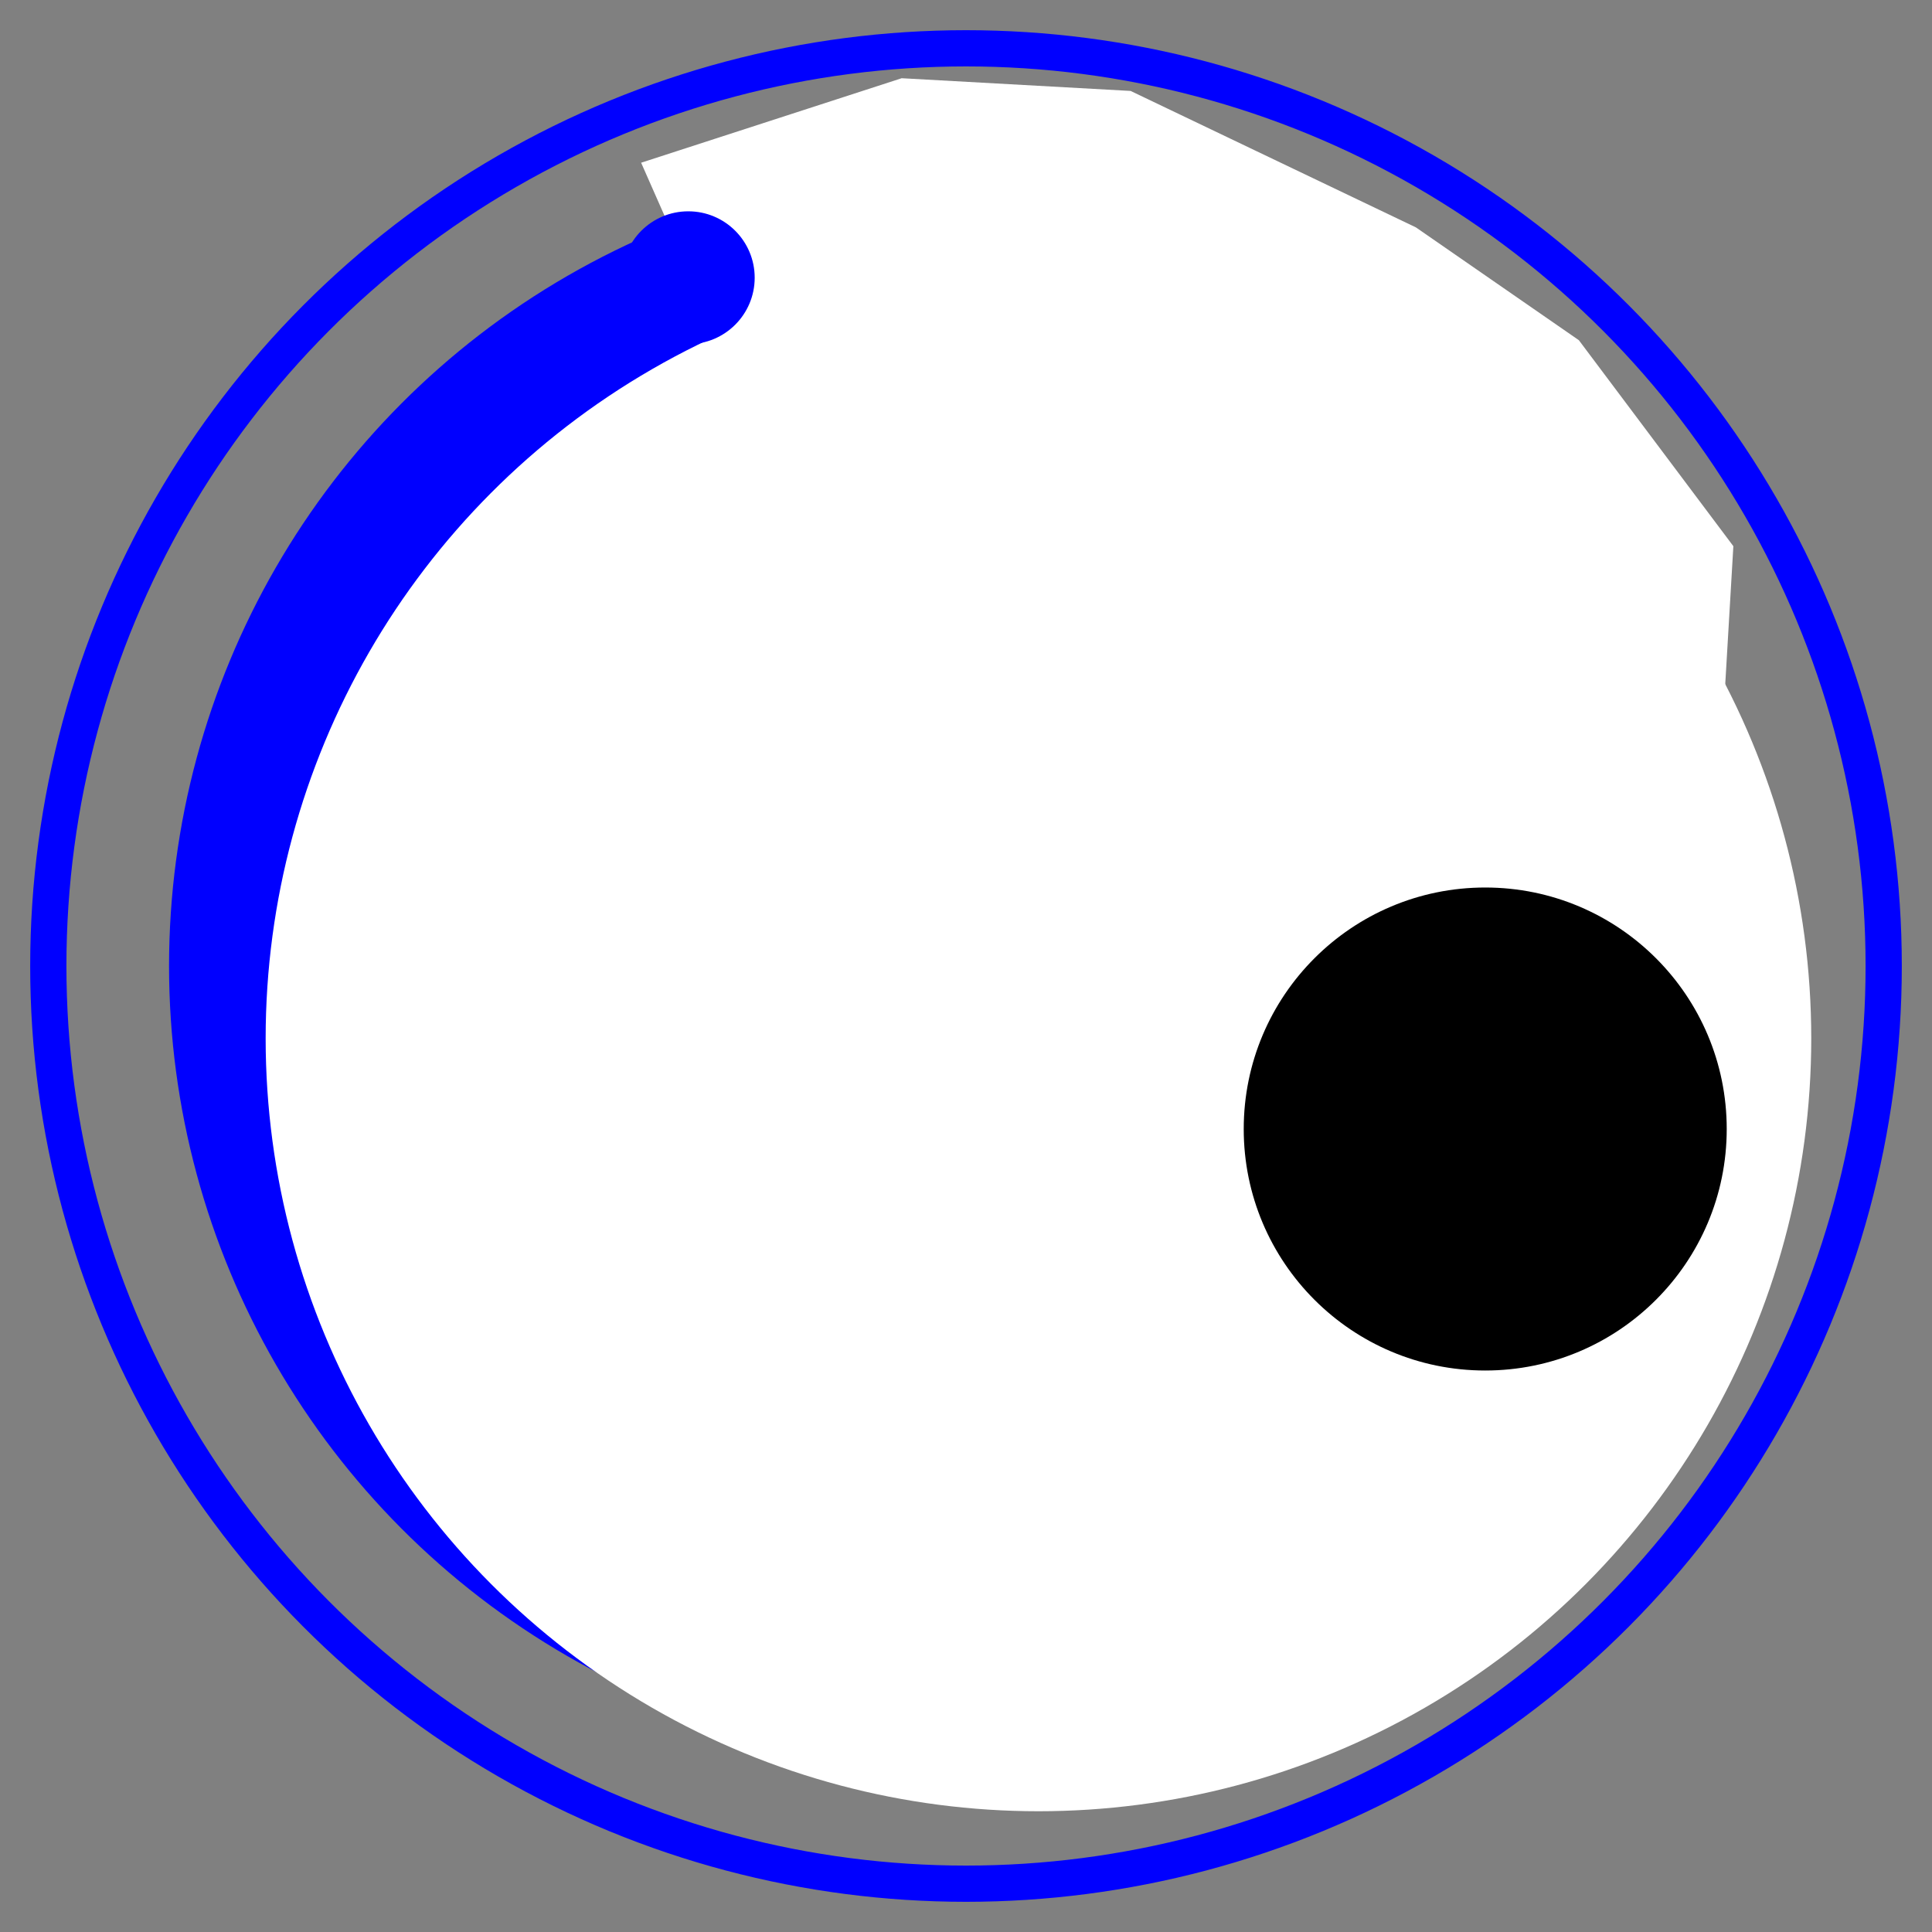 <svg width="160" height="160" xmlns="http://www.w3.org/2000/svg">
<rect width="100%" height="100%" fill="#808080" stroke="none"/>
<!-- Created with SVG-edit - http://svg-edit.googlecode.com/ -->
<g>
<title>Layer 1</title>
<ellipse ry="76" rx="76" id="svg_1" cy="80" cx="80" stroke-width="3" stroke="#0000FF" fill="none"/>
<ellipse ry="66" rx="66" id="svg_1" cy="80" cx="80" stroke-width="0" stroke="#0000FF" fill="#0000FF"/>
<ellipse ry="64" rx="64" id="svg_1" cy="86" cx="86" stroke-width="0" stroke="#0000FF" fill="#FFFFFF"/>
<path id="svg_3" d="m56.5,15l7.5,17l23,-5l29,9l10,15l14,12l1,-17l-12,-16l-13,-9l-23,-11l-18,-1l-18.5,6z" stroke-width="5" stroke="#FFFFFF" fill="#FFFFFF"/>
<ellipse ry="5.5" rx="5.5" id="svg_1" cy="23" cx="57" stroke-width="0" stroke="#0000FF" fill="#0000FF"/>
<ellipse ry="20" rx="20" id="svg_4" cy="93.5" cx="123" stroke-linecap="null" stroke-linejoin="null" stroke-width="0" stroke="#000000" fill="#000000"/>
</g>
</svg>
